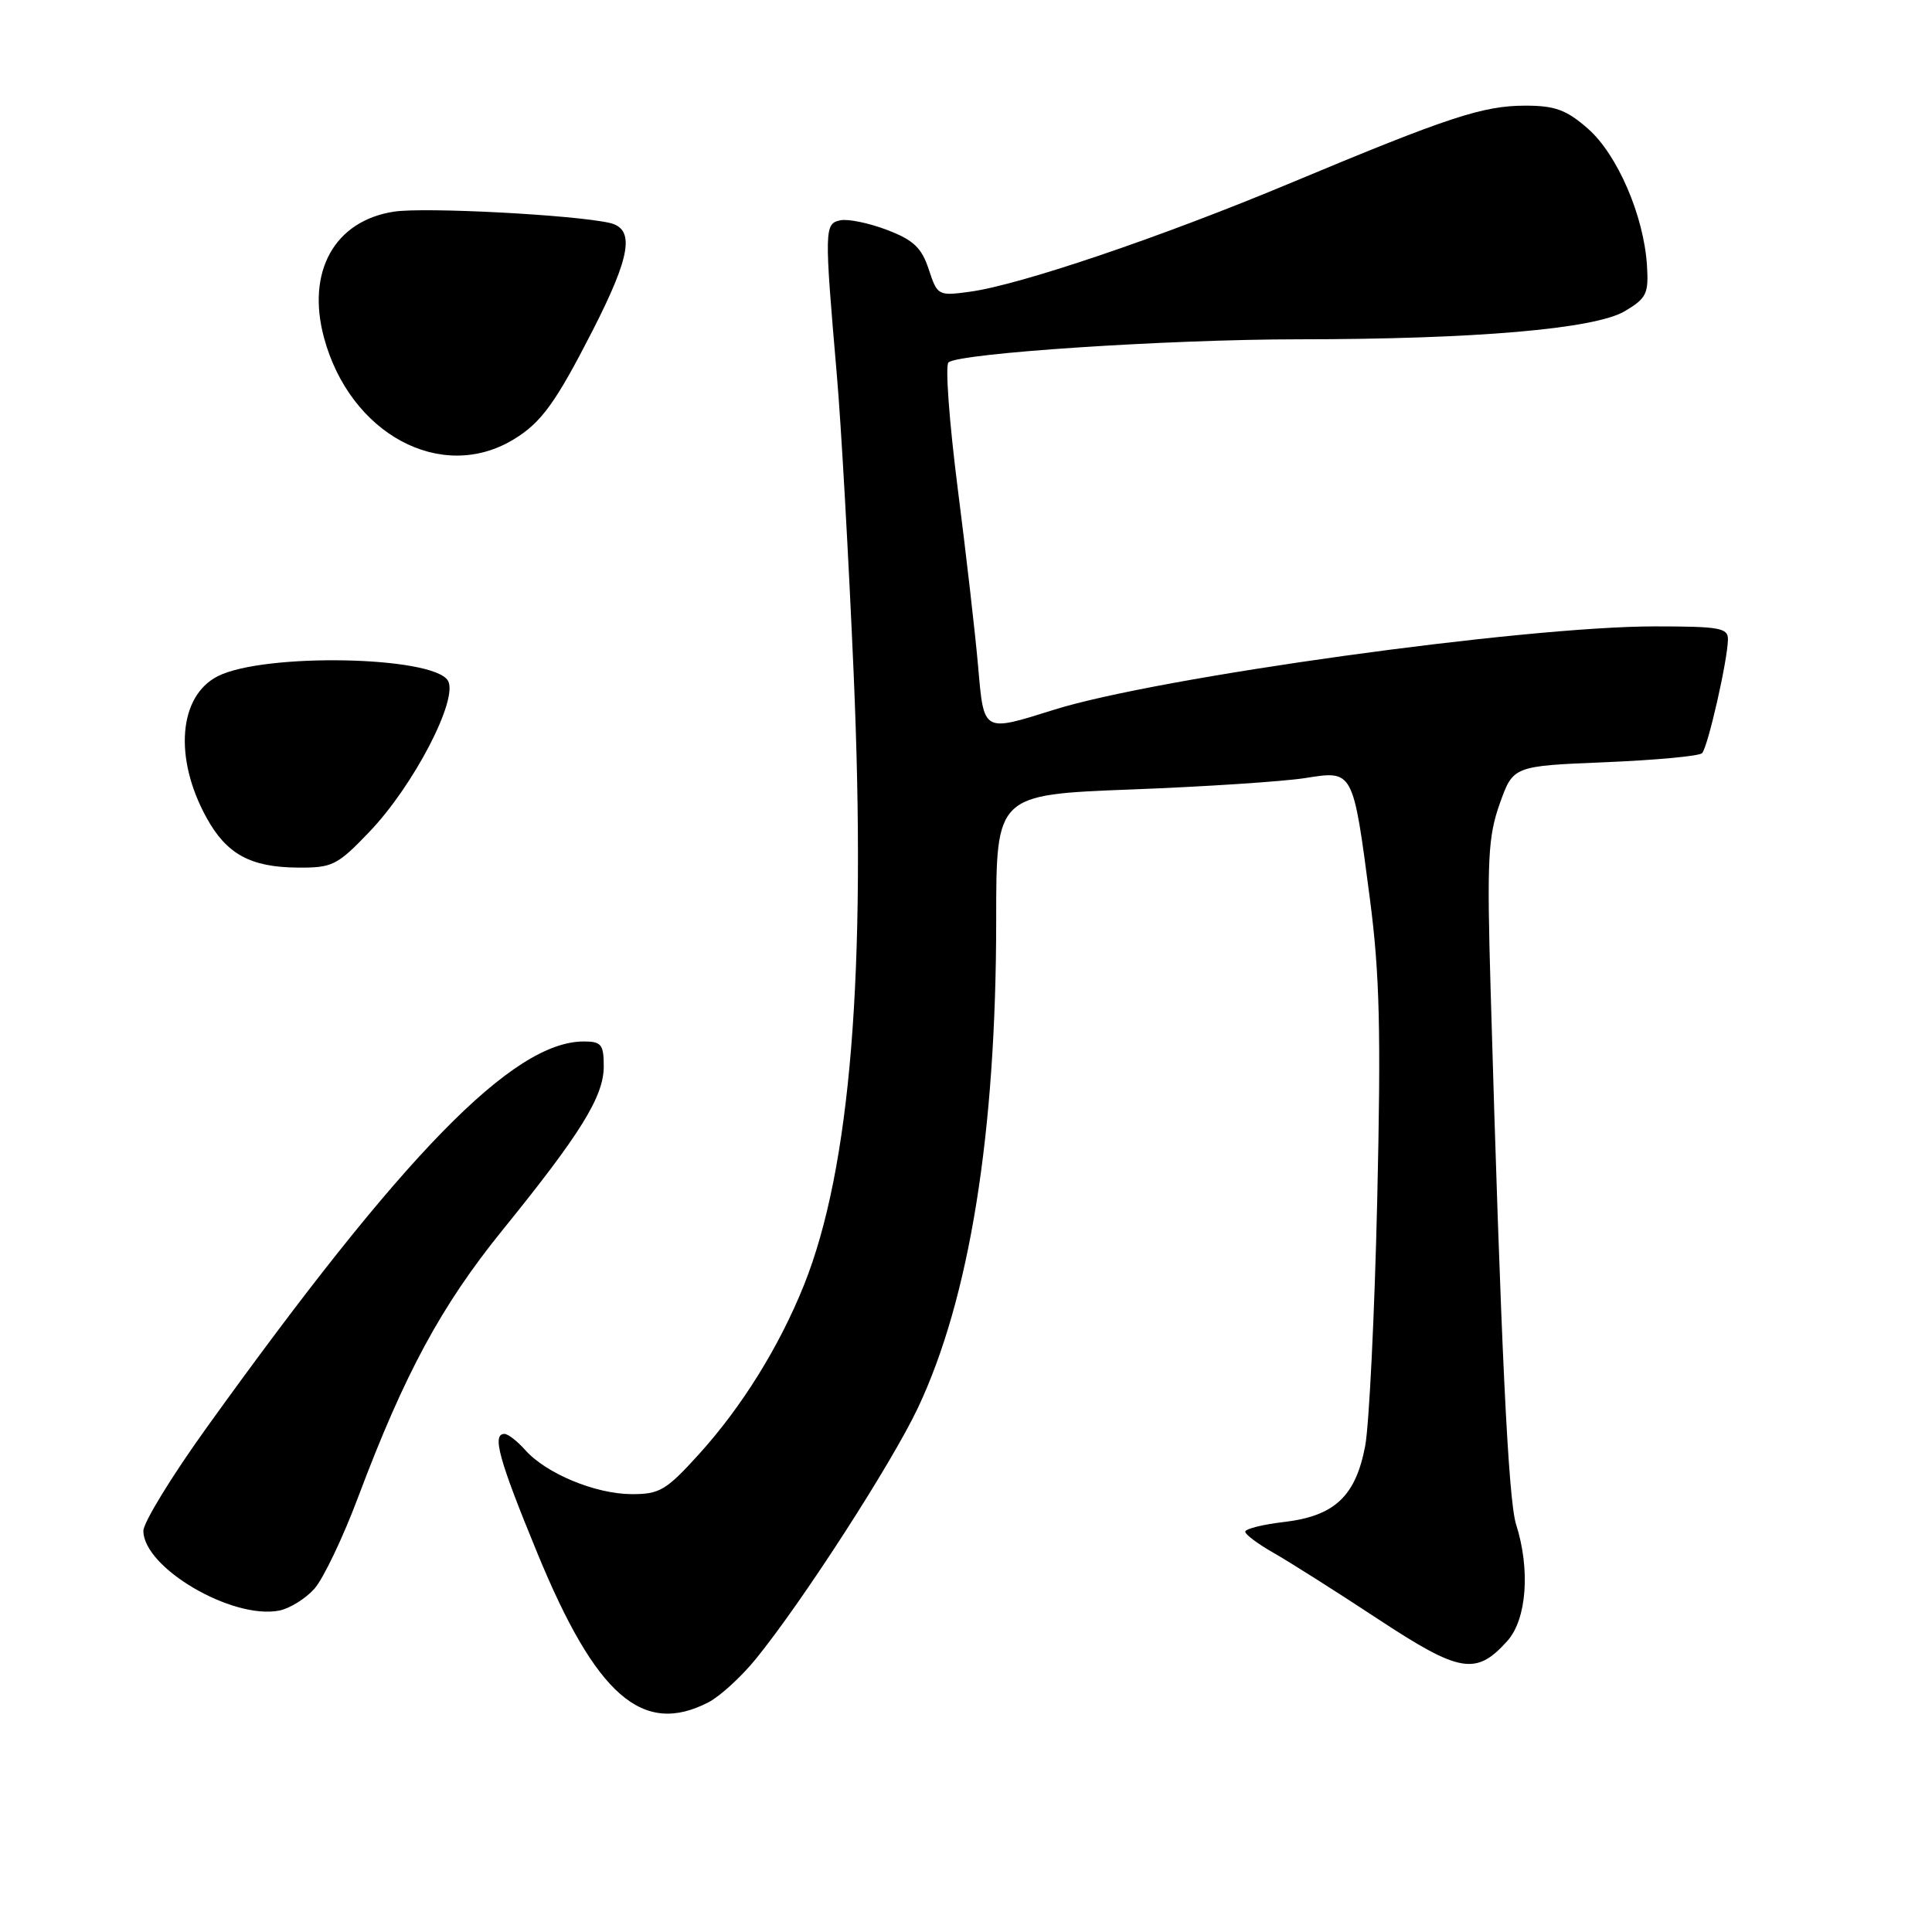 <?xml version="1.0" encoding="UTF-8" standalone="no"?>
<!DOCTYPE svg PUBLIC "-//W3C//DTD SVG 1.1//EN" "http://www.w3.org/Graphics/SVG/1.1/DTD/svg11.dtd" >
<svg xmlns="http://www.w3.org/2000/svg" xmlns:xlink="http://www.w3.org/1999/xlink" version="1.1" viewBox="0 0 256 256">
 <g >
 <path fill="currentColor"
d=" M 93.88 225.56 C 95.40 224.77 98.23 222.19 100.16 219.81 C 106.31 212.25 118.11 193.97 121.60 186.61 C 128.47 172.11 132.00 150.15 132.00 121.91 C 132.00 105.30 132.00 105.30 149.86 104.61 C 159.68 104.24 170.06 103.55 172.93 103.10 C 179.35 102.08 179.27 101.93 181.53 119.19 C 182.82 129.11 183.00 136.71 182.49 158.97 C 182.14 174.11 181.42 188.80 180.89 191.62 C 179.62 198.27 176.84 200.88 170.15 201.67 C 167.32 202.00 165.00 202.58 165.00 202.96 C 165.00 203.33 166.69 204.59 168.75 205.76 C 170.81 206.93 177.00 210.85 182.50 214.47 C 193.47 221.70 195.59 222.06 199.75 217.41 C 202.30 214.55 202.79 207.95 200.89 201.99 C 199.85 198.74 198.87 178.20 197.51 131.00 C 197.02 113.93 197.17 110.88 198.72 106.50 C 200.50 101.50 200.50 101.50 212.67 101.00 C 219.37 100.72 225.15 100.19 225.53 99.80 C 226.29 99.04 228.91 87.56 228.96 84.75 C 229.00 83.20 227.88 83.00 219.25 83.00 C 201.91 83.00 153.42 89.73 139.68 94.04 C 130.17 97.02 130.38 97.14 129.60 88.25 C 129.23 83.99 128.01 73.35 126.89 64.62 C 125.78 55.88 125.23 48.41 125.68 48.02 C 127.08 46.80 154.71 44.97 172.00 44.96 C 195.53 44.95 211.33 43.59 215.30 41.23 C 218.18 39.52 218.47 38.91 218.23 35.15 C 217.81 28.57 214.31 20.48 210.42 17.06 C 207.56 14.55 206.06 14.00 202.12 14.00 C 196.49 14.00 191.91 15.51 170.96 24.27 C 153.85 31.42 135.24 37.73 128.55 38.65 C 124.31 39.23 124.21 39.18 123.06 35.68 C 122.12 32.82 121.03 31.80 117.55 30.47 C 115.17 29.56 112.38 28.98 111.36 29.19 C 109.23 29.62 109.22 30.36 110.87 49.50 C 111.45 56.10 112.45 73.95 113.11 89.16 C 114.83 128.82 112.71 154.85 106.53 170.28 C 103.27 178.41 98.31 186.39 92.65 192.65 C 88.26 197.49 87.41 198.00 83.65 197.98 C 78.87 197.95 72.36 195.25 69.60 192.14 C 68.55 190.96 67.31 190.00 66.85 190.00 C 65.16 190.00 66.09 193.37 71.18 205.74 C 78.97 224.70 85.14 230.08 93.88 225.56 Z  M 41.65 210.53 C 42.83 209.21 45.46 203.71 47.48 198.31 C 53.62 181.99 58.48 173.00 66.58 163.00 C 76.97 150.18 80.00 145.28 80.00 141.30 C 80.00 138.40 79.68 138.00 77.36 138.00 C 67.98 138.00 53.46 152.87 27.38 189.17 C 22.77 195.58 19.00 201.74 19.00 202.84 C 19.00 207.73 30.76 214.63 37.00 213.41 C 38.38 213.14 40.47 211.84 41.65 210.53 Z  M 48.93 110.24 C 54.81 104.12 60.82 92.53 59.34 90.17 C 57.30 86.92 34.99 86.50 28.86 89.60 C 23.67 92.23 23.01 100.44 27.36 108.34 C 30.02 113.18 33.18 114.91 39.43 114.96 C 44.04 115.00 44.68 114.68 48.93 110.24 Z  M 68.00 58.26 C 71.72 56.02 73.61 53.41 78.54 43.77 C 83.61 33.85 84.16 30.30 80.75 29.53 C 75.97 28.46 56.29 27.43 52.23 28.04 C 44.33 29.24 40.57 35.98 42.93 44.74 C 46.37 57.50 58.44 64.01 68.00 58.26 Z "/>
</g>
</svg>
